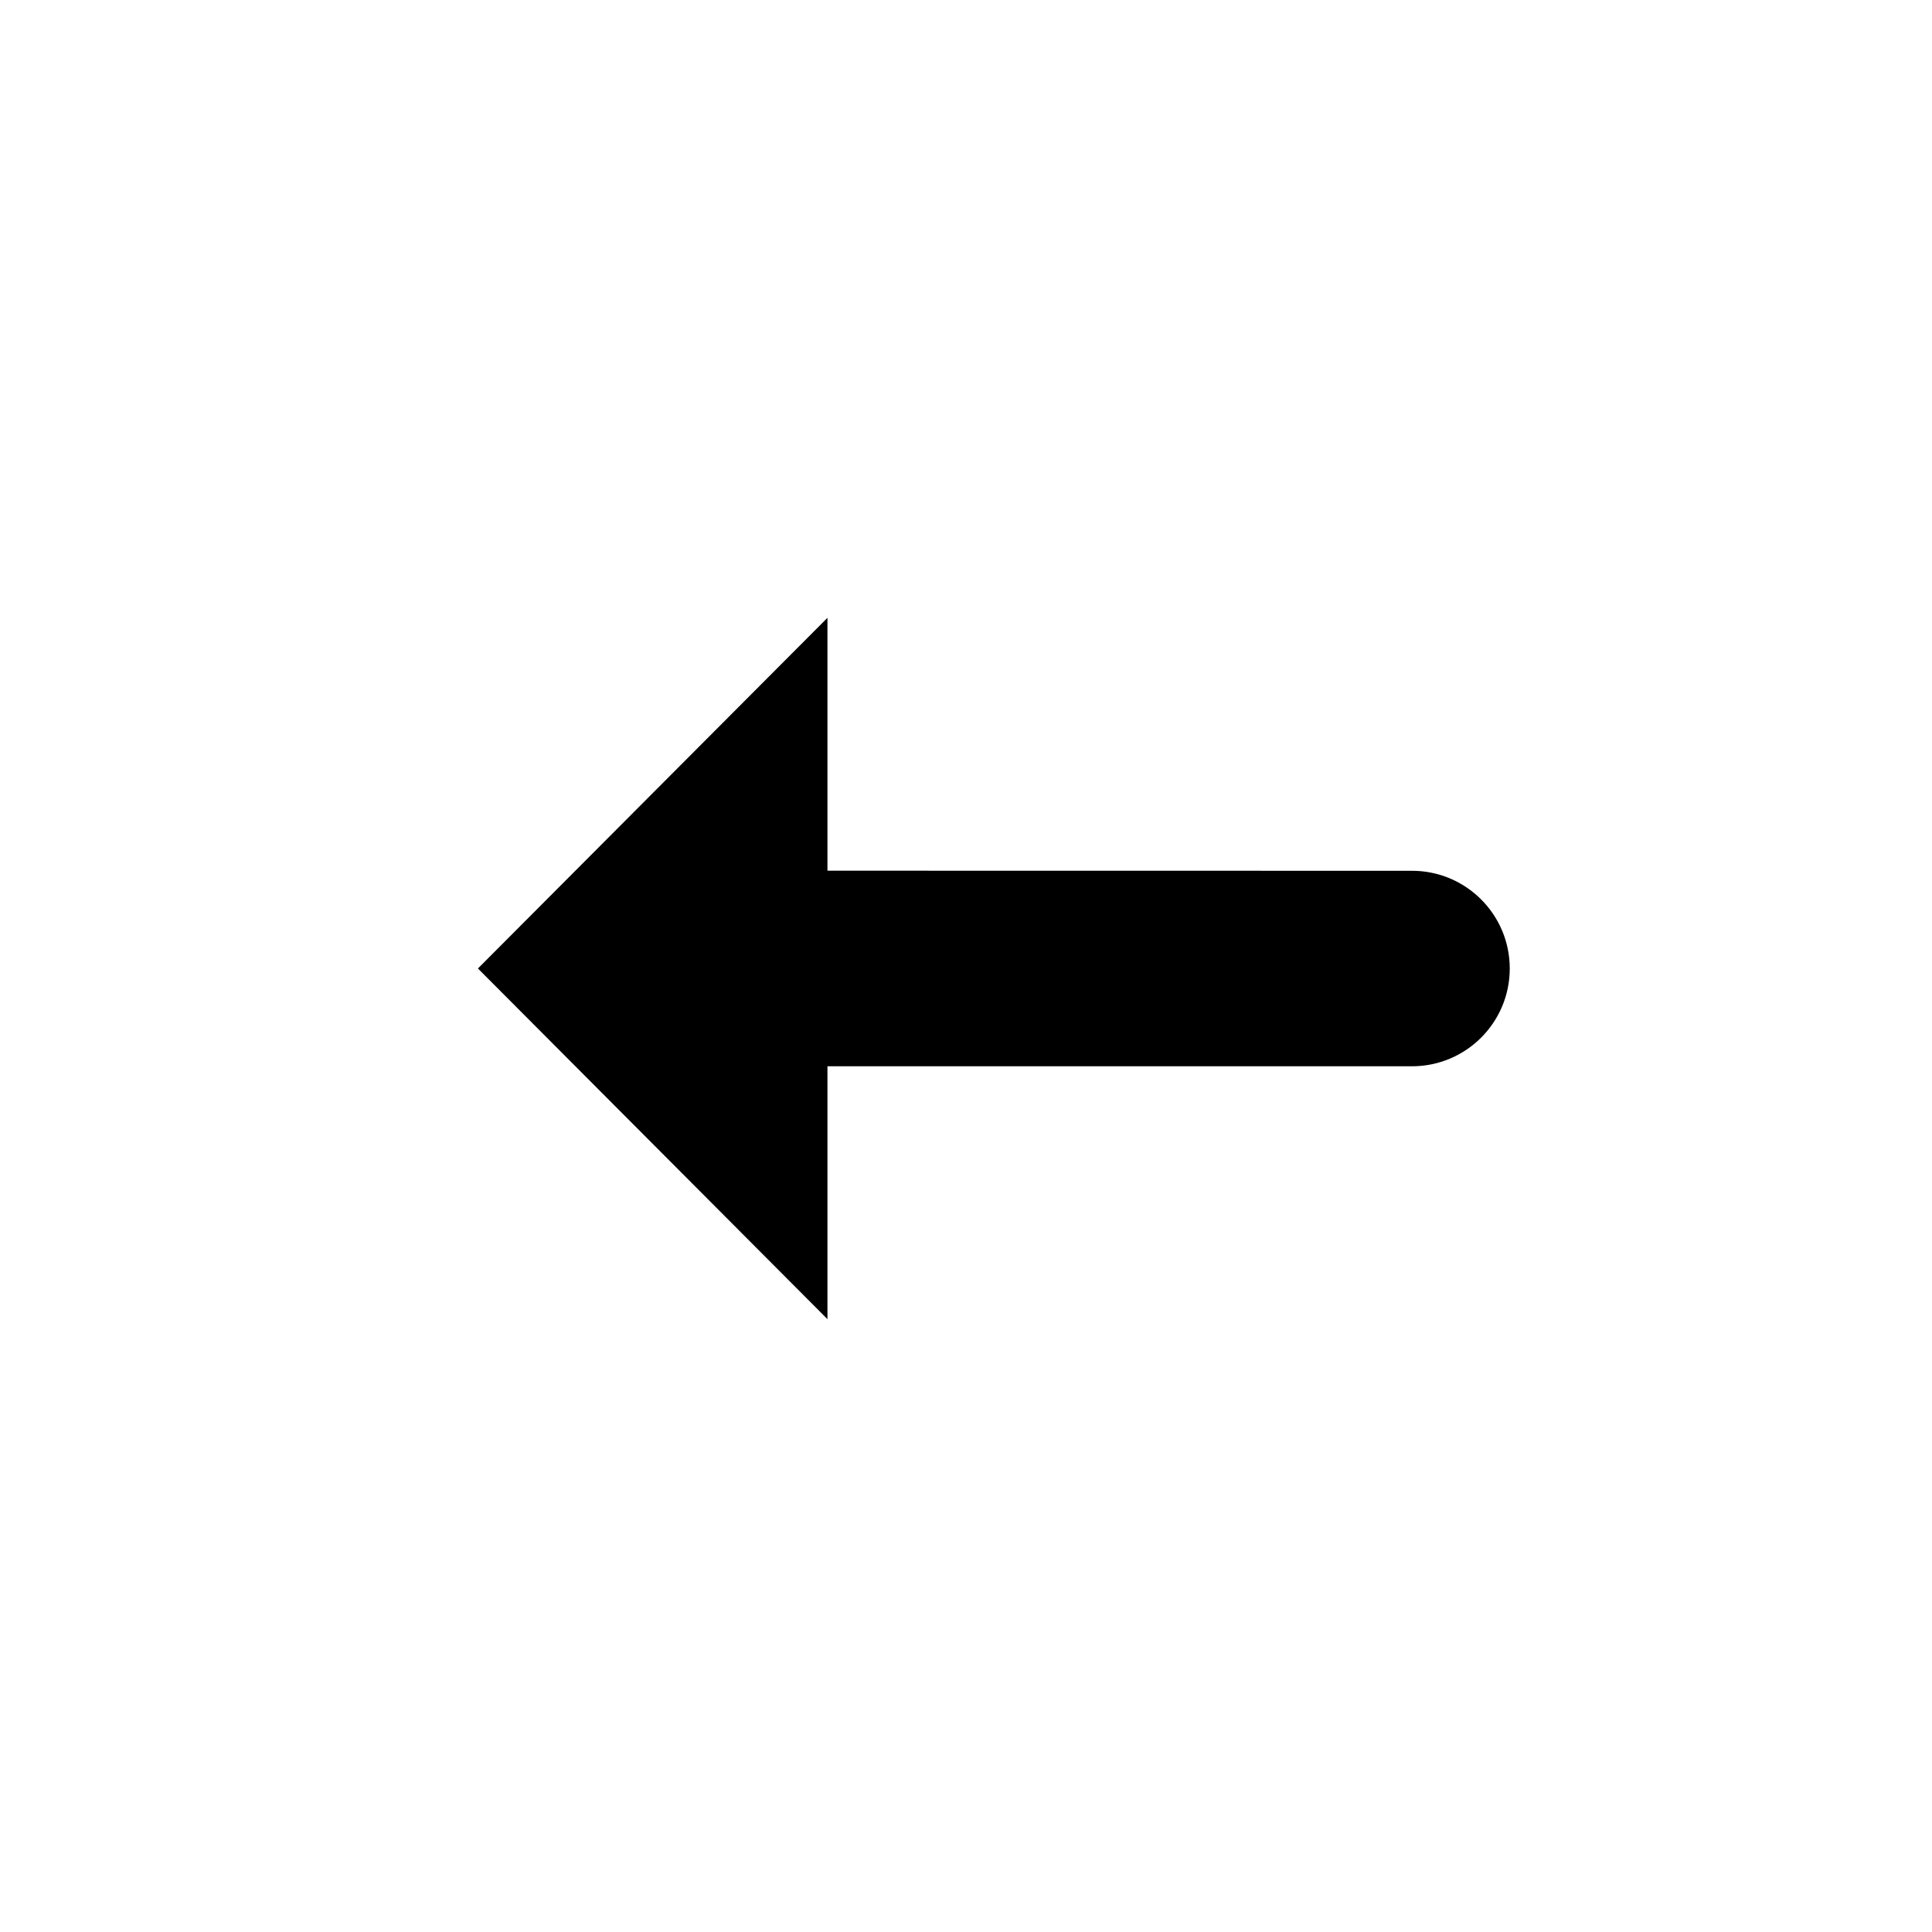 <svg width="256" height="256" viewBox="0 0 256 256" fill="none" xmlns="http://www.w3.org/2000/svg">
<g filter="url(#filter0_d_2934_348)">
<path fill-rule="evenodd" clip-rule="evenodd" d="M211.698 128.445C211.698 114.192 200.145 102.638 185.893 102.636L121.412 102.627V51L44 128.427L121.412 205.88V154.253H185.889C200.143 154.253 211.698 142.698 211.698 128.445Z" fill="#FFFFFF"/>
</g>
<path fill-rule="evenodd" clip-rule="evenodd" d="M200.05 128.335C200.05 135.488 194.251 141.287 187.098 141.287H109.642V174.793L63.328 128.329L109.642 81.865V115.372L187.1 115.384C194.252 115.385 200.05 121.183 200.05 128.335Z" fill="#000000"/>
<defs>
<filter id="filter0_d_2934_348" x="31.2" y="43.32" width="193.298" height="180.48" filterUnits="userSpaceOnUse" color-interpolation-filters="sRGB">
<feFlood flood-opacity="0" result="BackgroundImageFix"/>
<feColorMatrix in="SourceAlpha" type="matrix" values="0 0 0 0 0 0 0 0 0 0 0 0 0 0 0 0 0 0 127 0" result="hardAlpha"/>
<feOffset dy="5.12"/>
<feGaussianBlur stdDeviation="6.4"/>
<feColorMatrix type="matrix" values="0 0 0 0 0 0 0 0 0 0 0 0 0 0 0 0 0 0 0.25 0"/>
<feBlend mode="normal" in2="BackgroundImageFix" result="effect1_dropShadow_2934_348"/>
<feBlend mode="normal" in="SourceGraphic" in2="effect1_dropShadow_2934_348" result="shape"/>
</filter>
</defs>
</svg>
